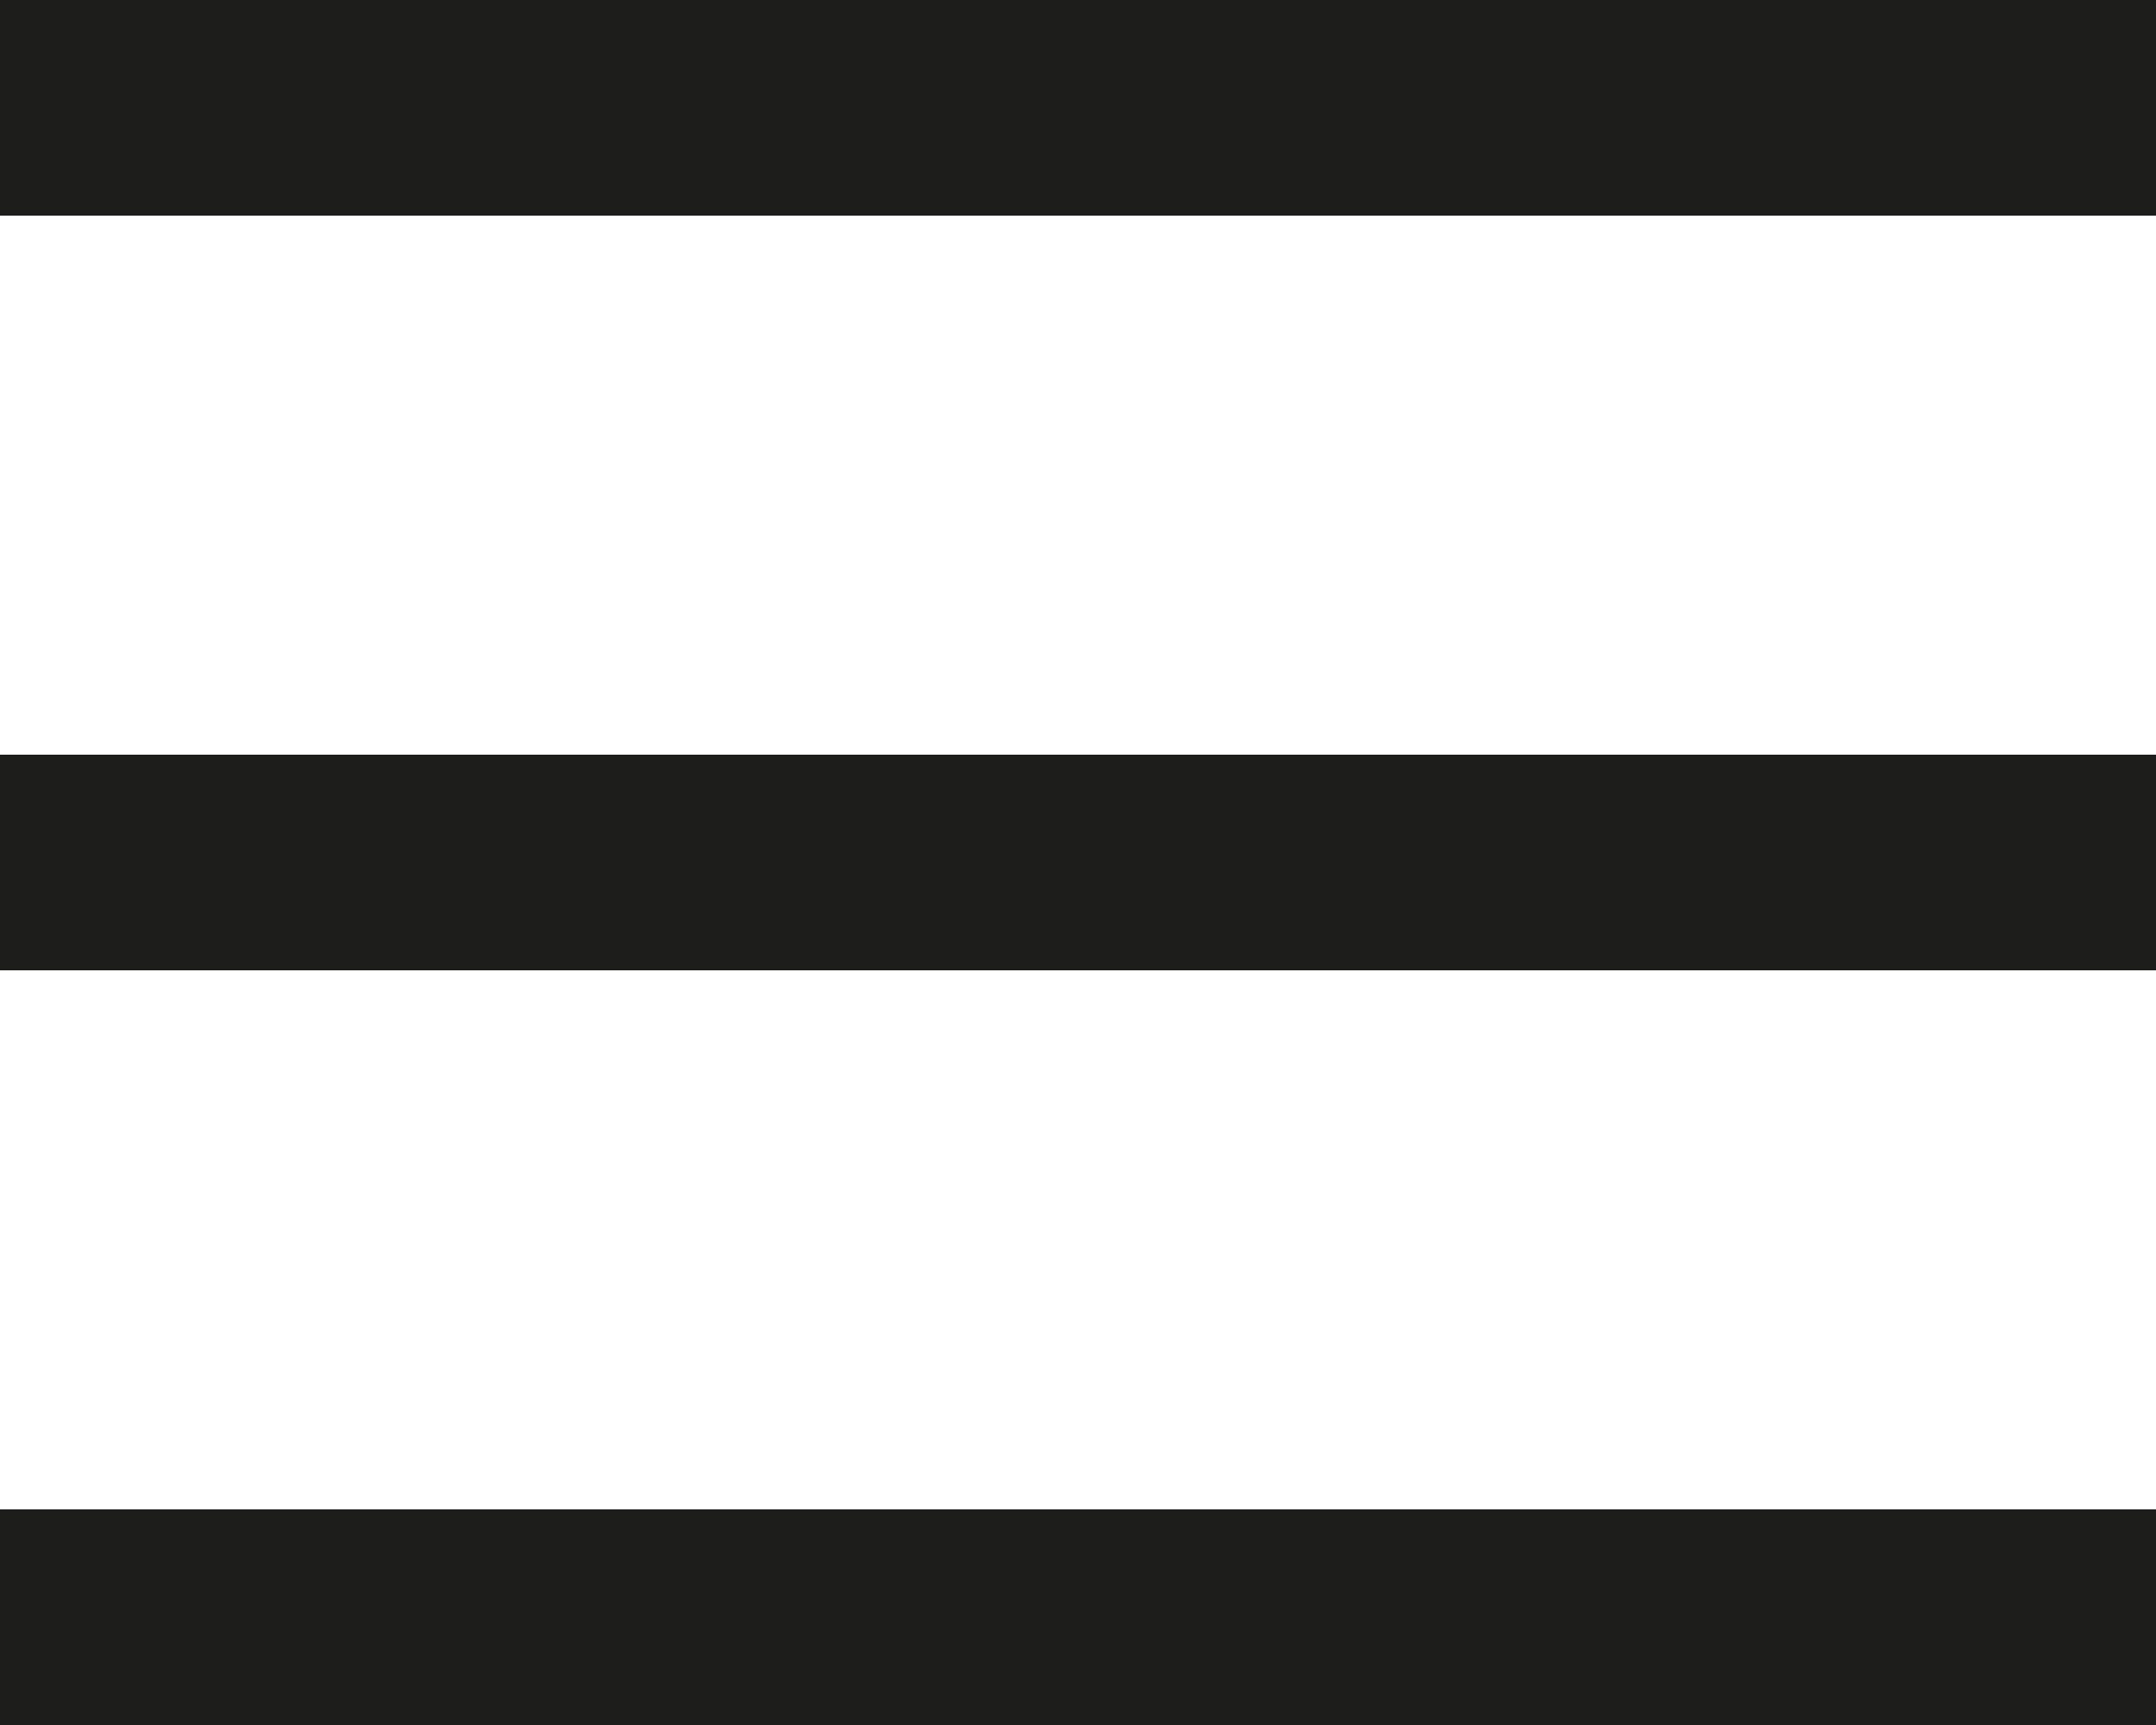 <svg width="20" height="16" viewBox="0 0 20 16" fill="none" xmlns="http://www.w3.org/2000/svg">
<line y1="1" x2="20" y2="1" stroke="#1D1D1B" stroke-width="2"/>
<line y1="8" x2="20" y2="8" stroke="#1D1D1B" stroke-width="2"/>
<line y1="15" x2="20" y2="15" stroke="#1D1D1B" stroke-width="2"/>
</svg>
